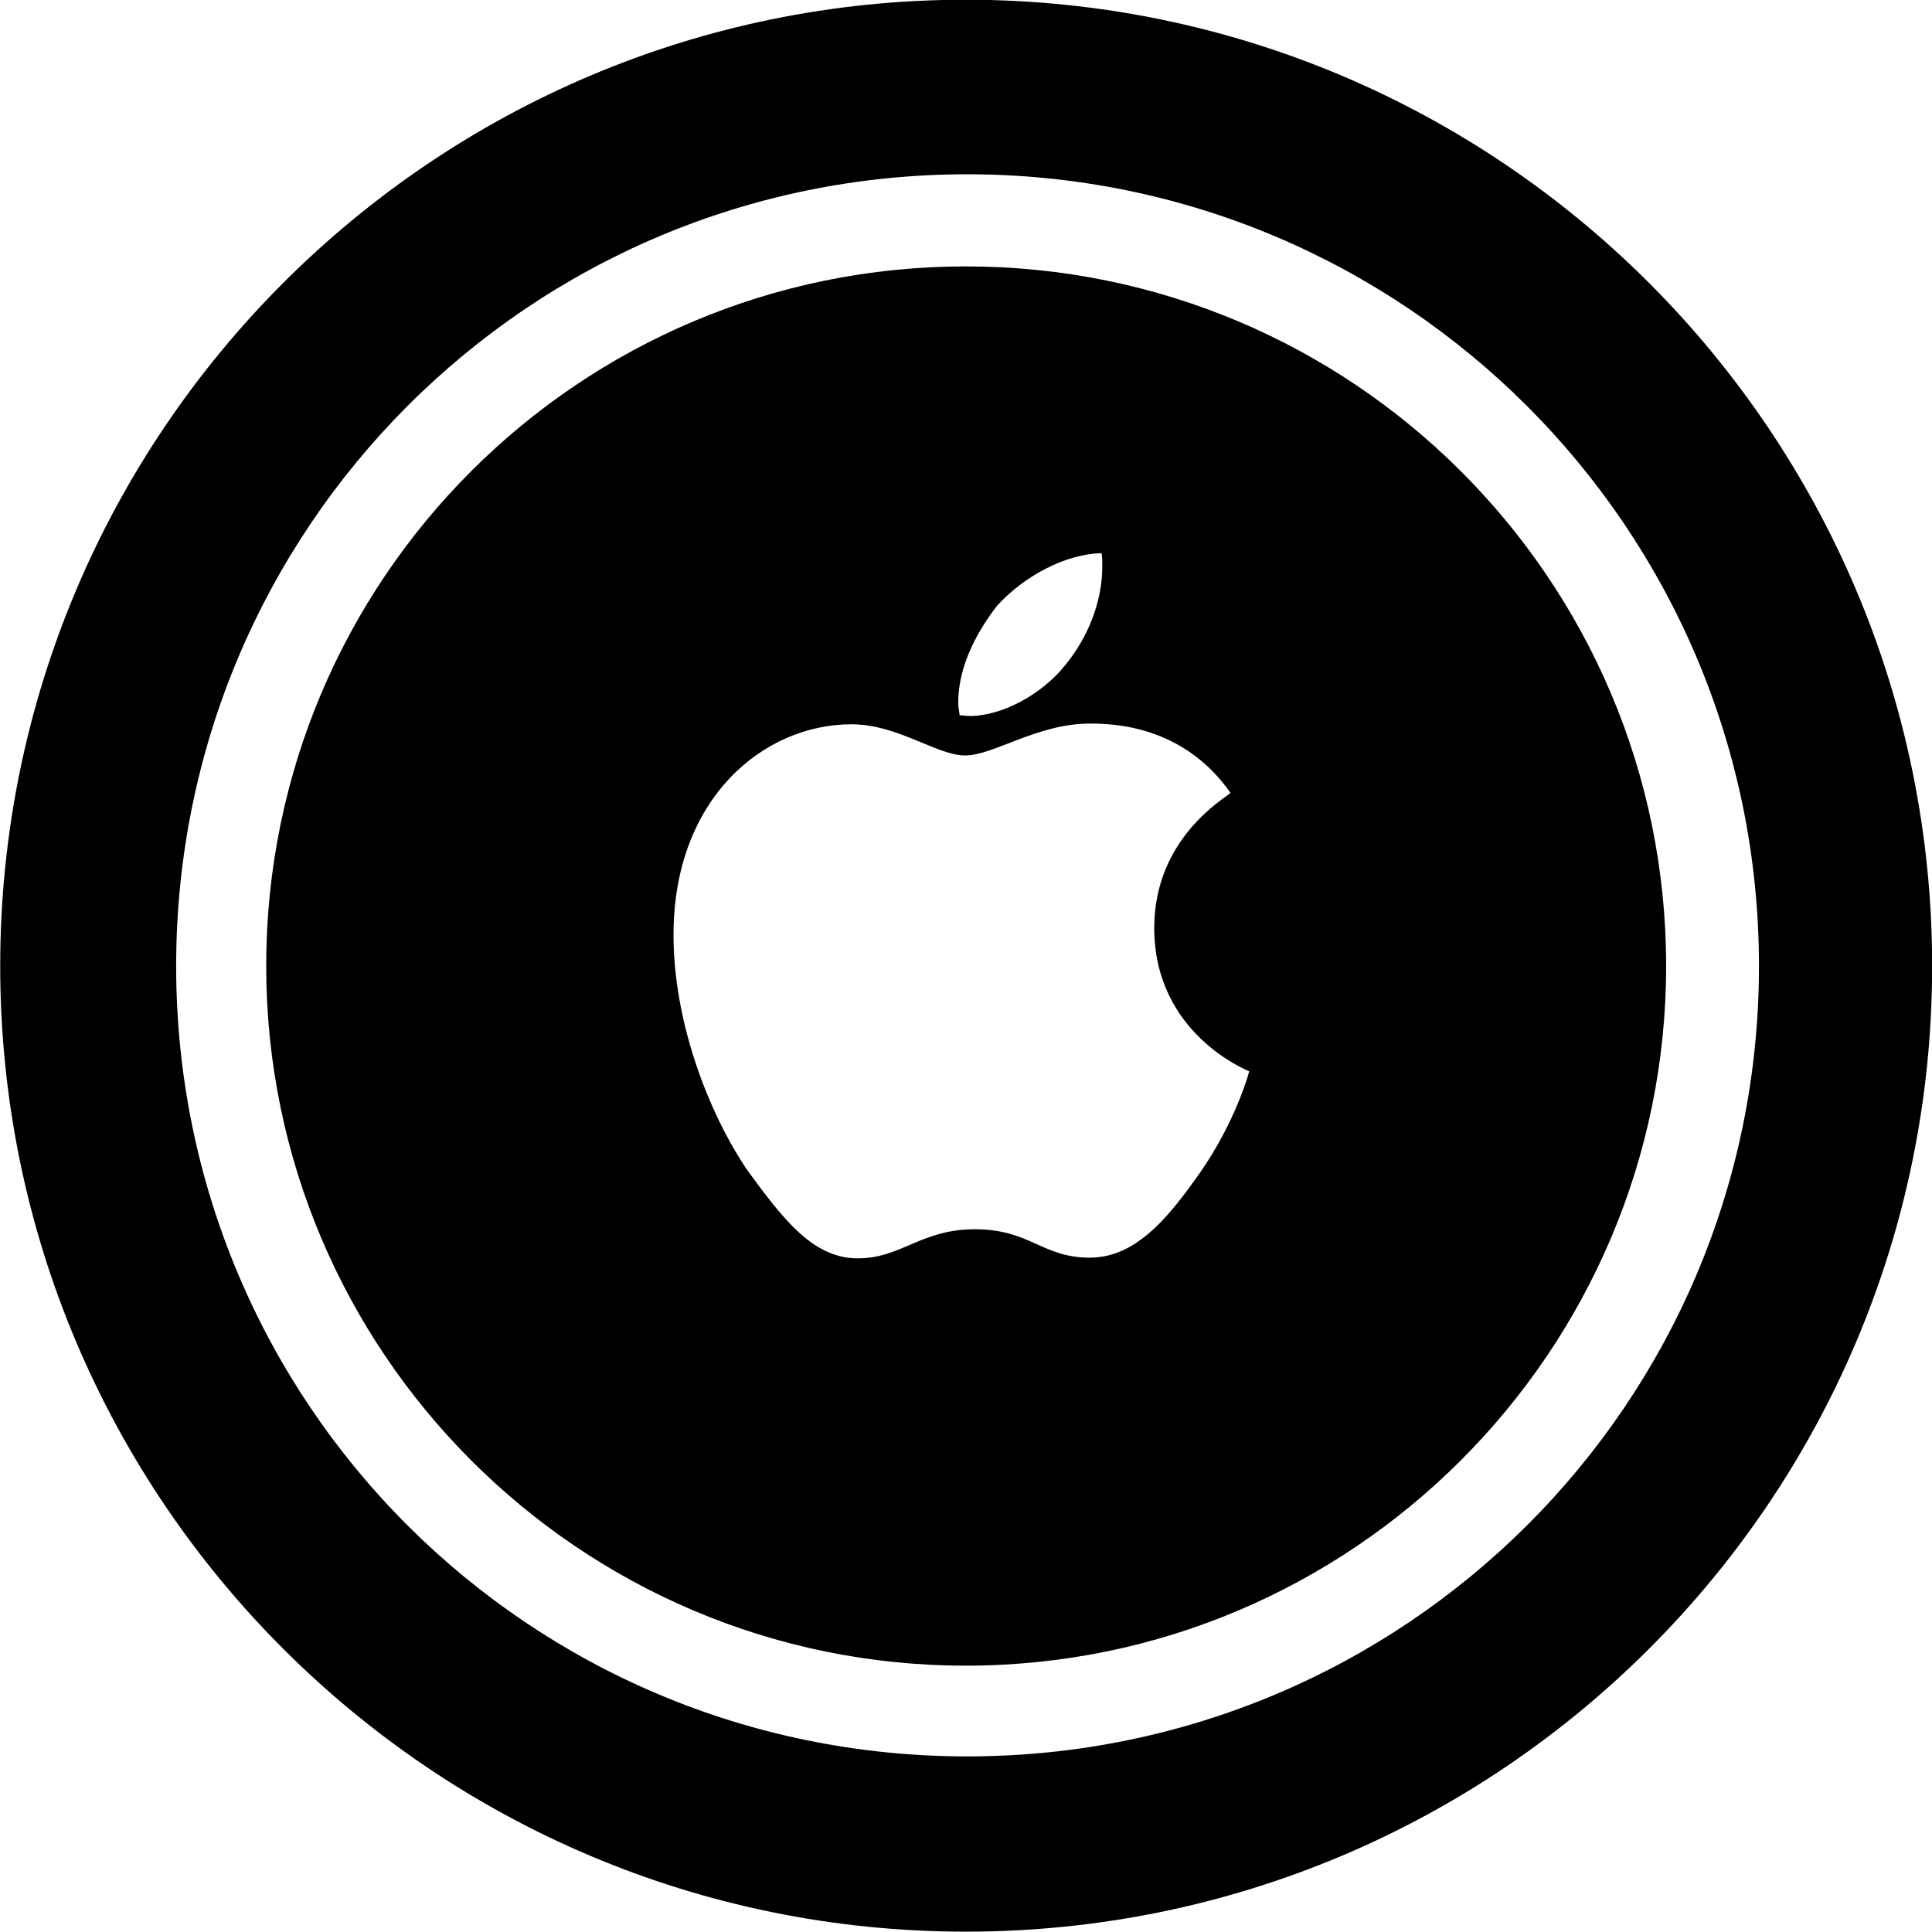 <svg viewBox="0 0 27.891 27.891" xmlns="http://www.w3.org/2000/svg"><path d="M13.943 27.886C21.643 27.886 27.893 21.646 27.893 13.946C27.893 6.246 21.643 -0.004 13.943 -0.004C6.253 -0.004 0.003 6.246 0.003 13.946C0.003 21.646 6.253 27.886 13.943 27.886ZM13.963 25.356C7.643 25.356 2.543 20.266 2.543 13.946C2.543 7.626 7.643 2.516 13.963 2.516C20.273 2.516 25.393 7.626 25.393 13.946C25.393 20.266 20.273 25.356 13.963 25.356ZM13.943 24.046C19.523 24.046 24.053 19.506 24.053 13.946C24.053 8.366 19.523 3.846 13.943 3.846C8.363 3.846 3.843 8.366 3.843 13.946C3.843 19.506 8.363 24.046 13.943 24.046ZM15.383 9.596C15.043 10.026 14.463 10.336 14.003 10.336C13.933 10.336 13.893 10.326 13.853 10.326C13.853 10.296 13.833 10.216 13.833 10.146C13.833 9.596 14.123 9.096 14.393 8.746C14.783 8.316 15.383 7.996 15.903 7.986C15.913 8.036 15.913 8.106 15.913 8.176C15.913 8.706 15.693 9.216 15.383 9.596ZM14.073 17.746C13.293 17.746 13.013 18.166 12.383 18.166C11.733 18.166 11.303 17.596 10.783 16.886C10.213 16.036 9.723 14.736 9.723 13.496C9.723 11.526 11.023 10.456 12.293 10.456C12.963 10.456 13.523 10.906 13.933 10.906C14.343 10.906 14.973 10.446 15.733 10.446C16.033 10.446 17.073 10.456 17.763 11.446C17.703 11.516 16.663 12.086 16.663 13.396C16.663 14.916 17.993 15.446 18.033 15.466C18.033 15.486 17.833 16.196 17.333 16.916C16.903 17.526 16.423 18.156 15.733 18.156C15.043 18.156 14.873 17.746 14.073 17.746Z" /></svg>